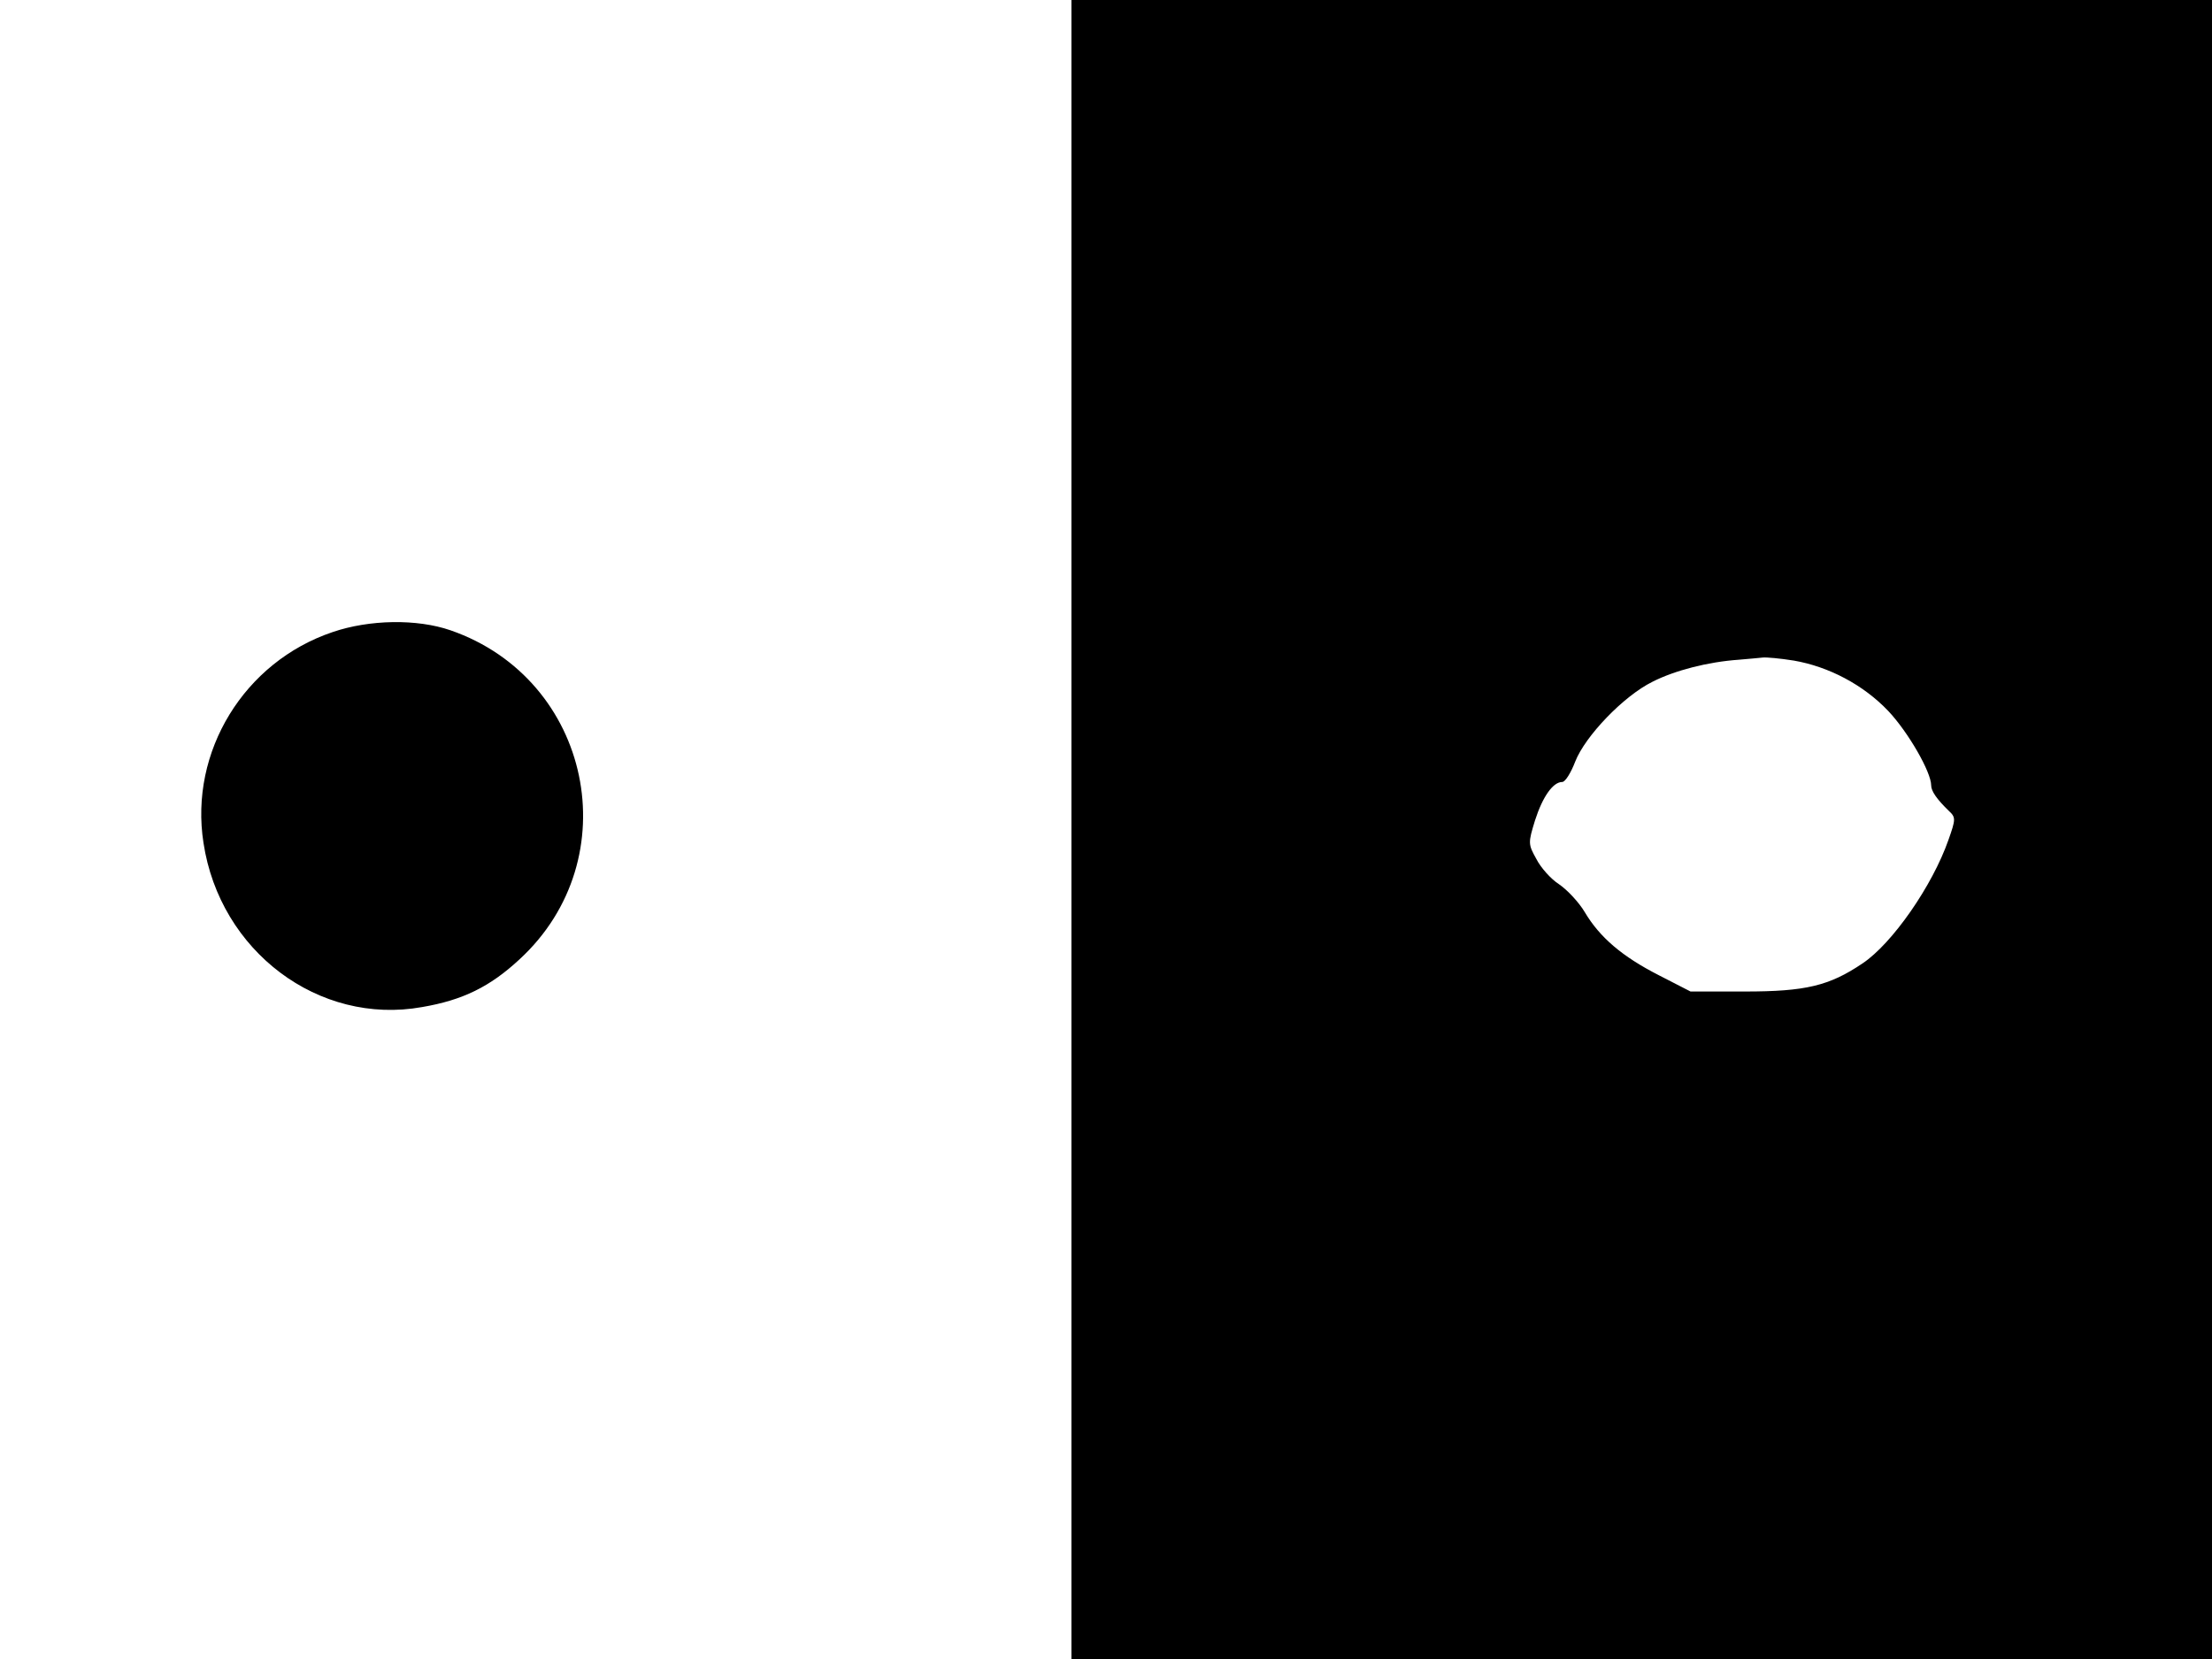 <svg xmlns="http://www.w3.org/2000/svg" width="682.667" height="512" version="1.0" viewBox="0 0 512 384"><path d="M248 192v192h264V0H248zm167.2-39.1c8.1 1.4 16.1 5.6 21.9 11.7 4.6 4.9 9.9 14.1 9.9 17.2 0 1.3 1.3 3.2 4.1 5.9 1.6 1.5 1.6 1.9-.1 6.7-3.7 10.6-13 24-19.9 28.6-7.7 5.2-13.2 6.5-27.2 6.5h-12.6l-7.4-3.8c-8.4-4.3-13.6-8.7-17.1-14.6-1.3-2.2-4-5.1-5.9-6.4-1.9-1.2-4.3-3.9-5.3-5.9-1.9-3.4-1.9-3.7-.3-8.9 1.8-5.6 4.2-8.9 6.3-8.9.7 0 2-2.1 3-4.7 2.3-5.9 11.2-15.2 17.9-18.5 5.1-2.6 12.8-4.6 20-5.1 2.2-.2 4.7-.4 5.5-.5s4.1.2 7.2.7M77 146.3c-20.5 6.9-33.2 27.7-29.9 48.8 3.8 25.1 26.7 42.3 50.6 38 9.4-1.6 15.7-4.7 22.5-11 25.4-23.3 16.7-64.9-15.9-76.2-7.8-2.7-18.8-2.5-27.3.4"/></svg>